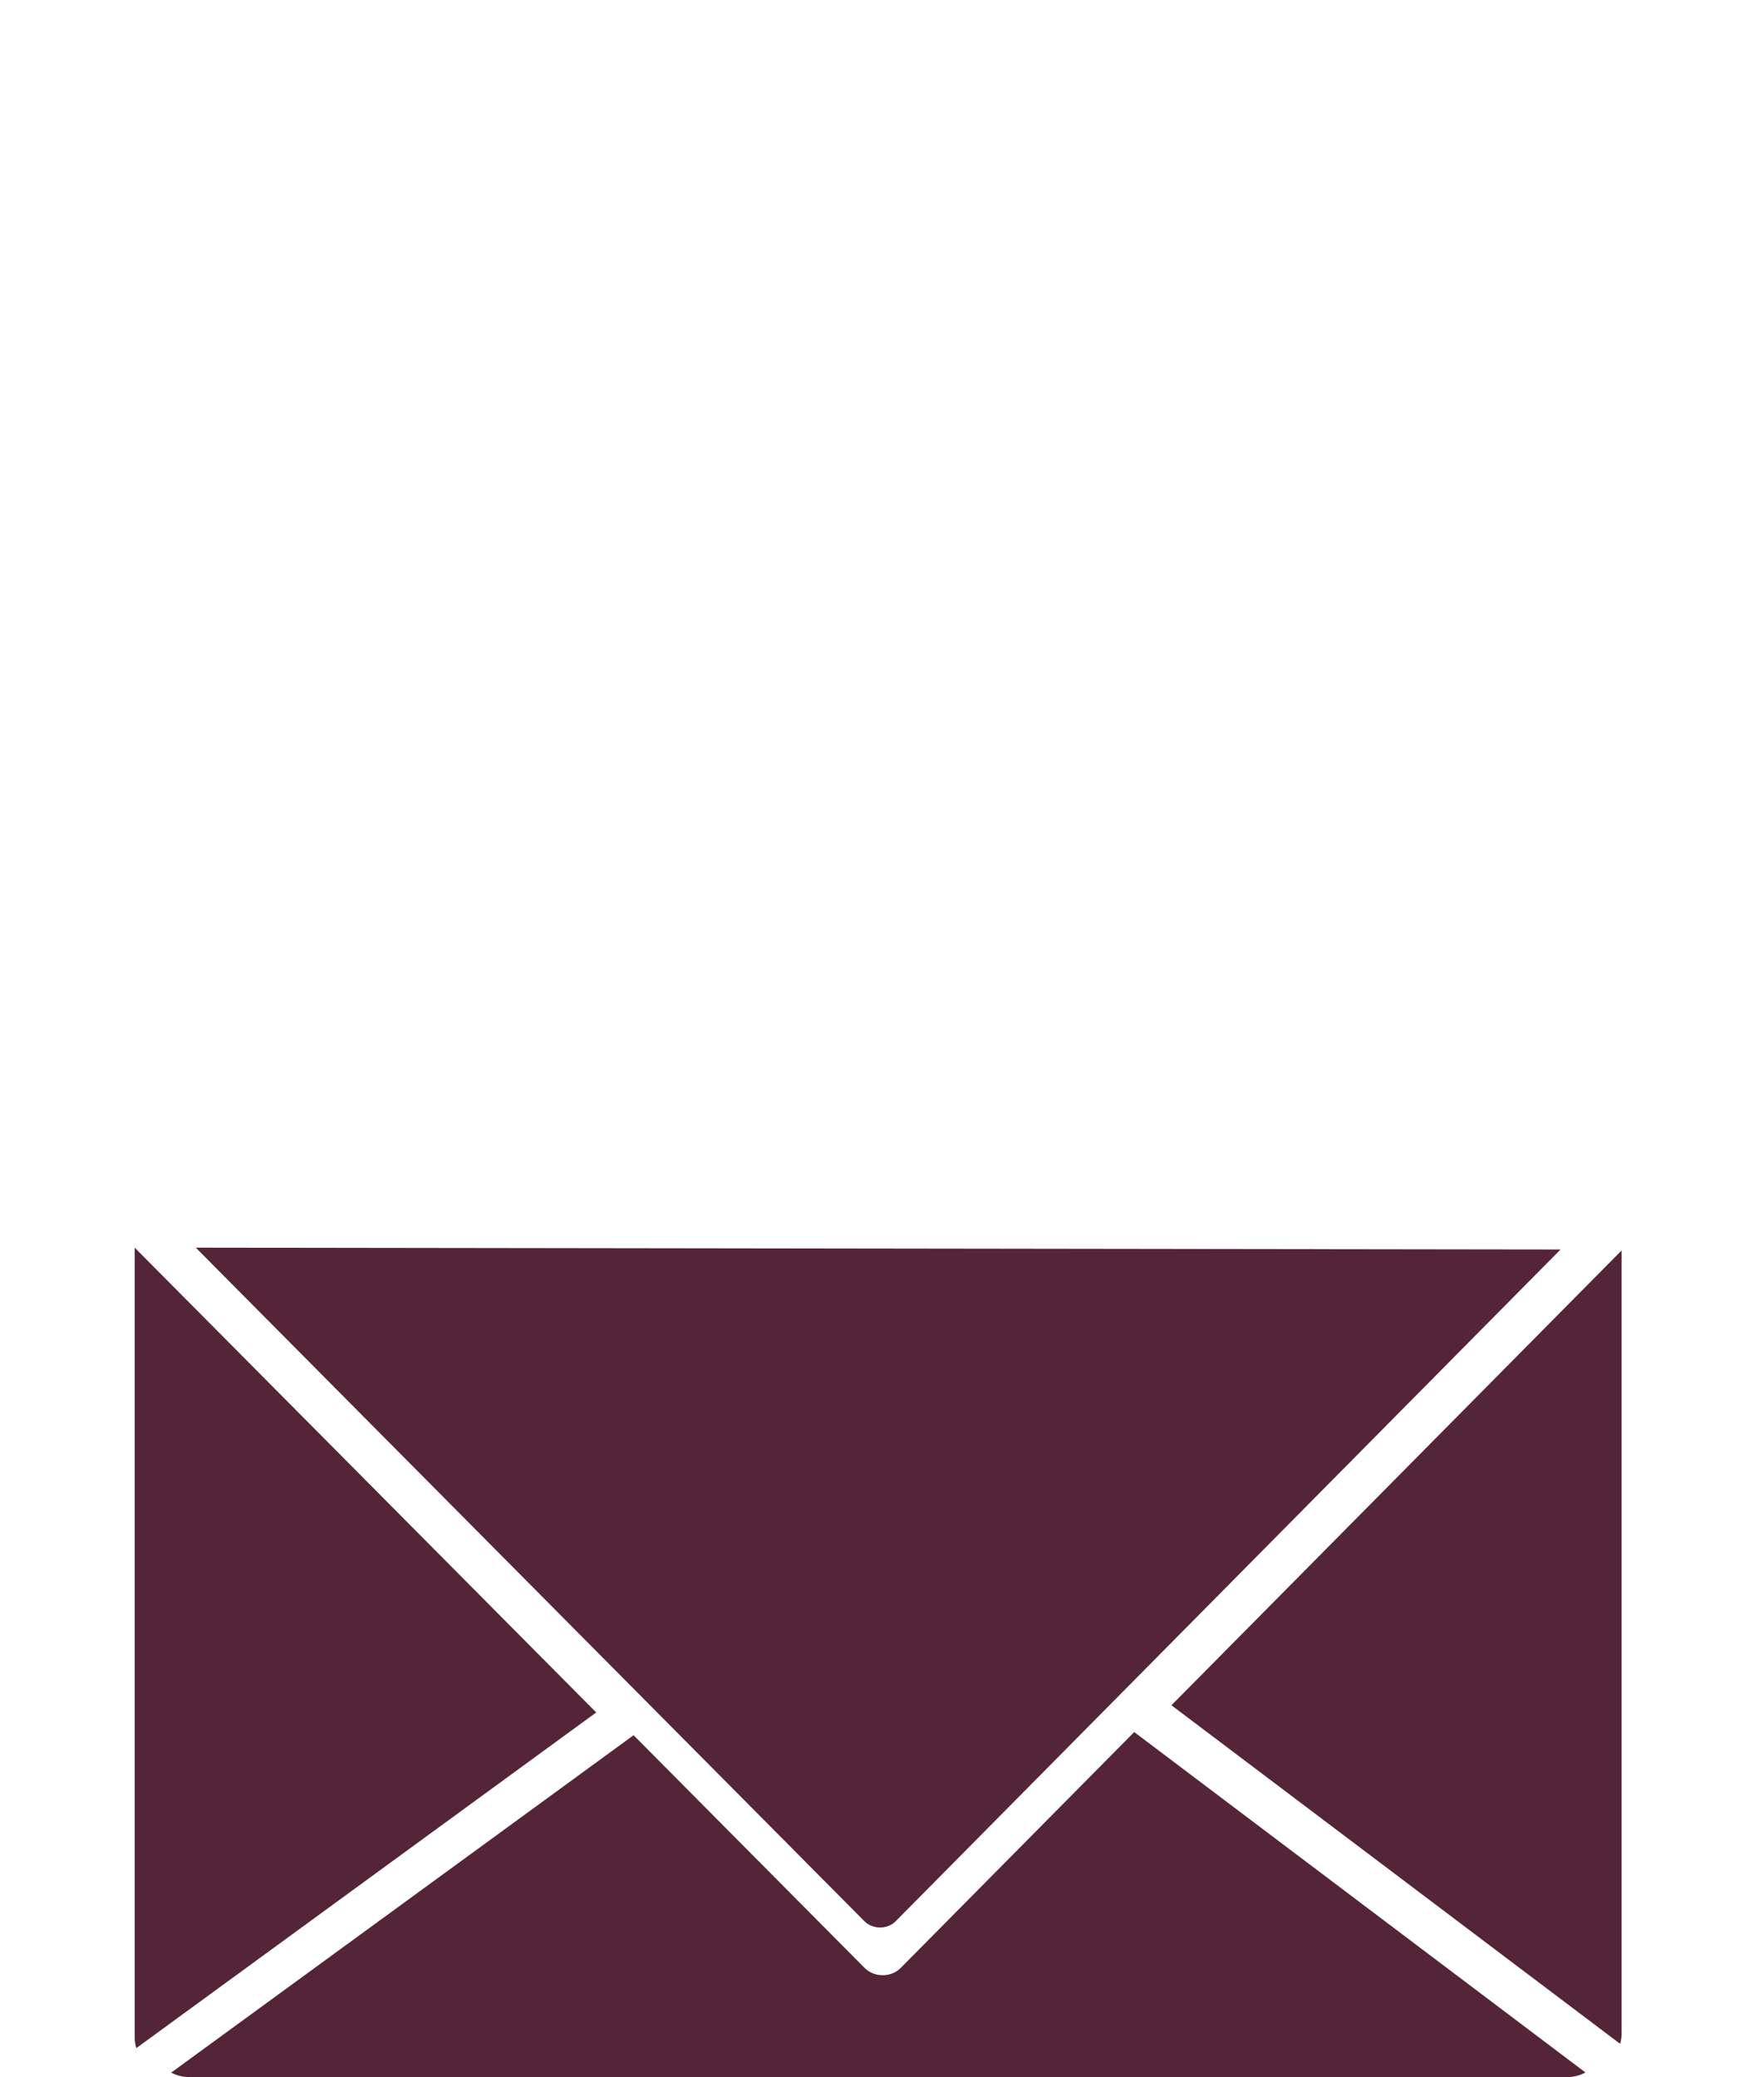 <?xml version="1.0" encoding="utf-8"?>
<!-- Generator: Adobe Illustrator 16.0.0, SVG Export Plug-In . SVG Version: 6.00 Build 0)  -->
<!DOCTYPE svg PUBLIC "-//W3C//DTD SVG 1.1//EN" "http://www.w3.org/Graphics/SVG/1.1/DTD/svg11.dtd">
<svg version="1.1" id="Layer_1" xmlns="http://www.w3.org/2000/svg" xmlns:xlink="http://www.w3.org/1999/xlink" x="0px" y="0px"
	 width="72.917px" height="85.839px" viewBox="0 0 72.917 85.839" enable-background="new 0 0 72.917 85.839" xml:space="preserve">
<g>
	<path fill="#542437" d="M37.028,79.396l27.479-27.757L8.093,51.563l27.634,27.832C36.077,79.748,36.683,79.748,37.028,79.396z"/>
	<g>
		<path fill="#542437" d="M46.884,71.582l-9.649,9.746c-0.401,0.405-1.095,0.405-1.497,0l-9.548-9.615L7.075,85.658
			c0.222,0.11,0.467,0.182,0.729,0.182h56.992c0.271,0,0.52-0.072,0.741-0.188L46.884,71.582z"/>
		<path fill="#542437" d="M66.971,84.468c0.035-0.137,0.061-0.274,0.061-0.422V51.678L48.423,70.475L66.971,84.468z"/>
		<path fill="#542437" d="M24.645,70.772L5.568,51.563v32.651c0,0.15,0.028,0.293,0.066,0.431L24.645,70.772z"/>
	</g>
</g>
</svg>

